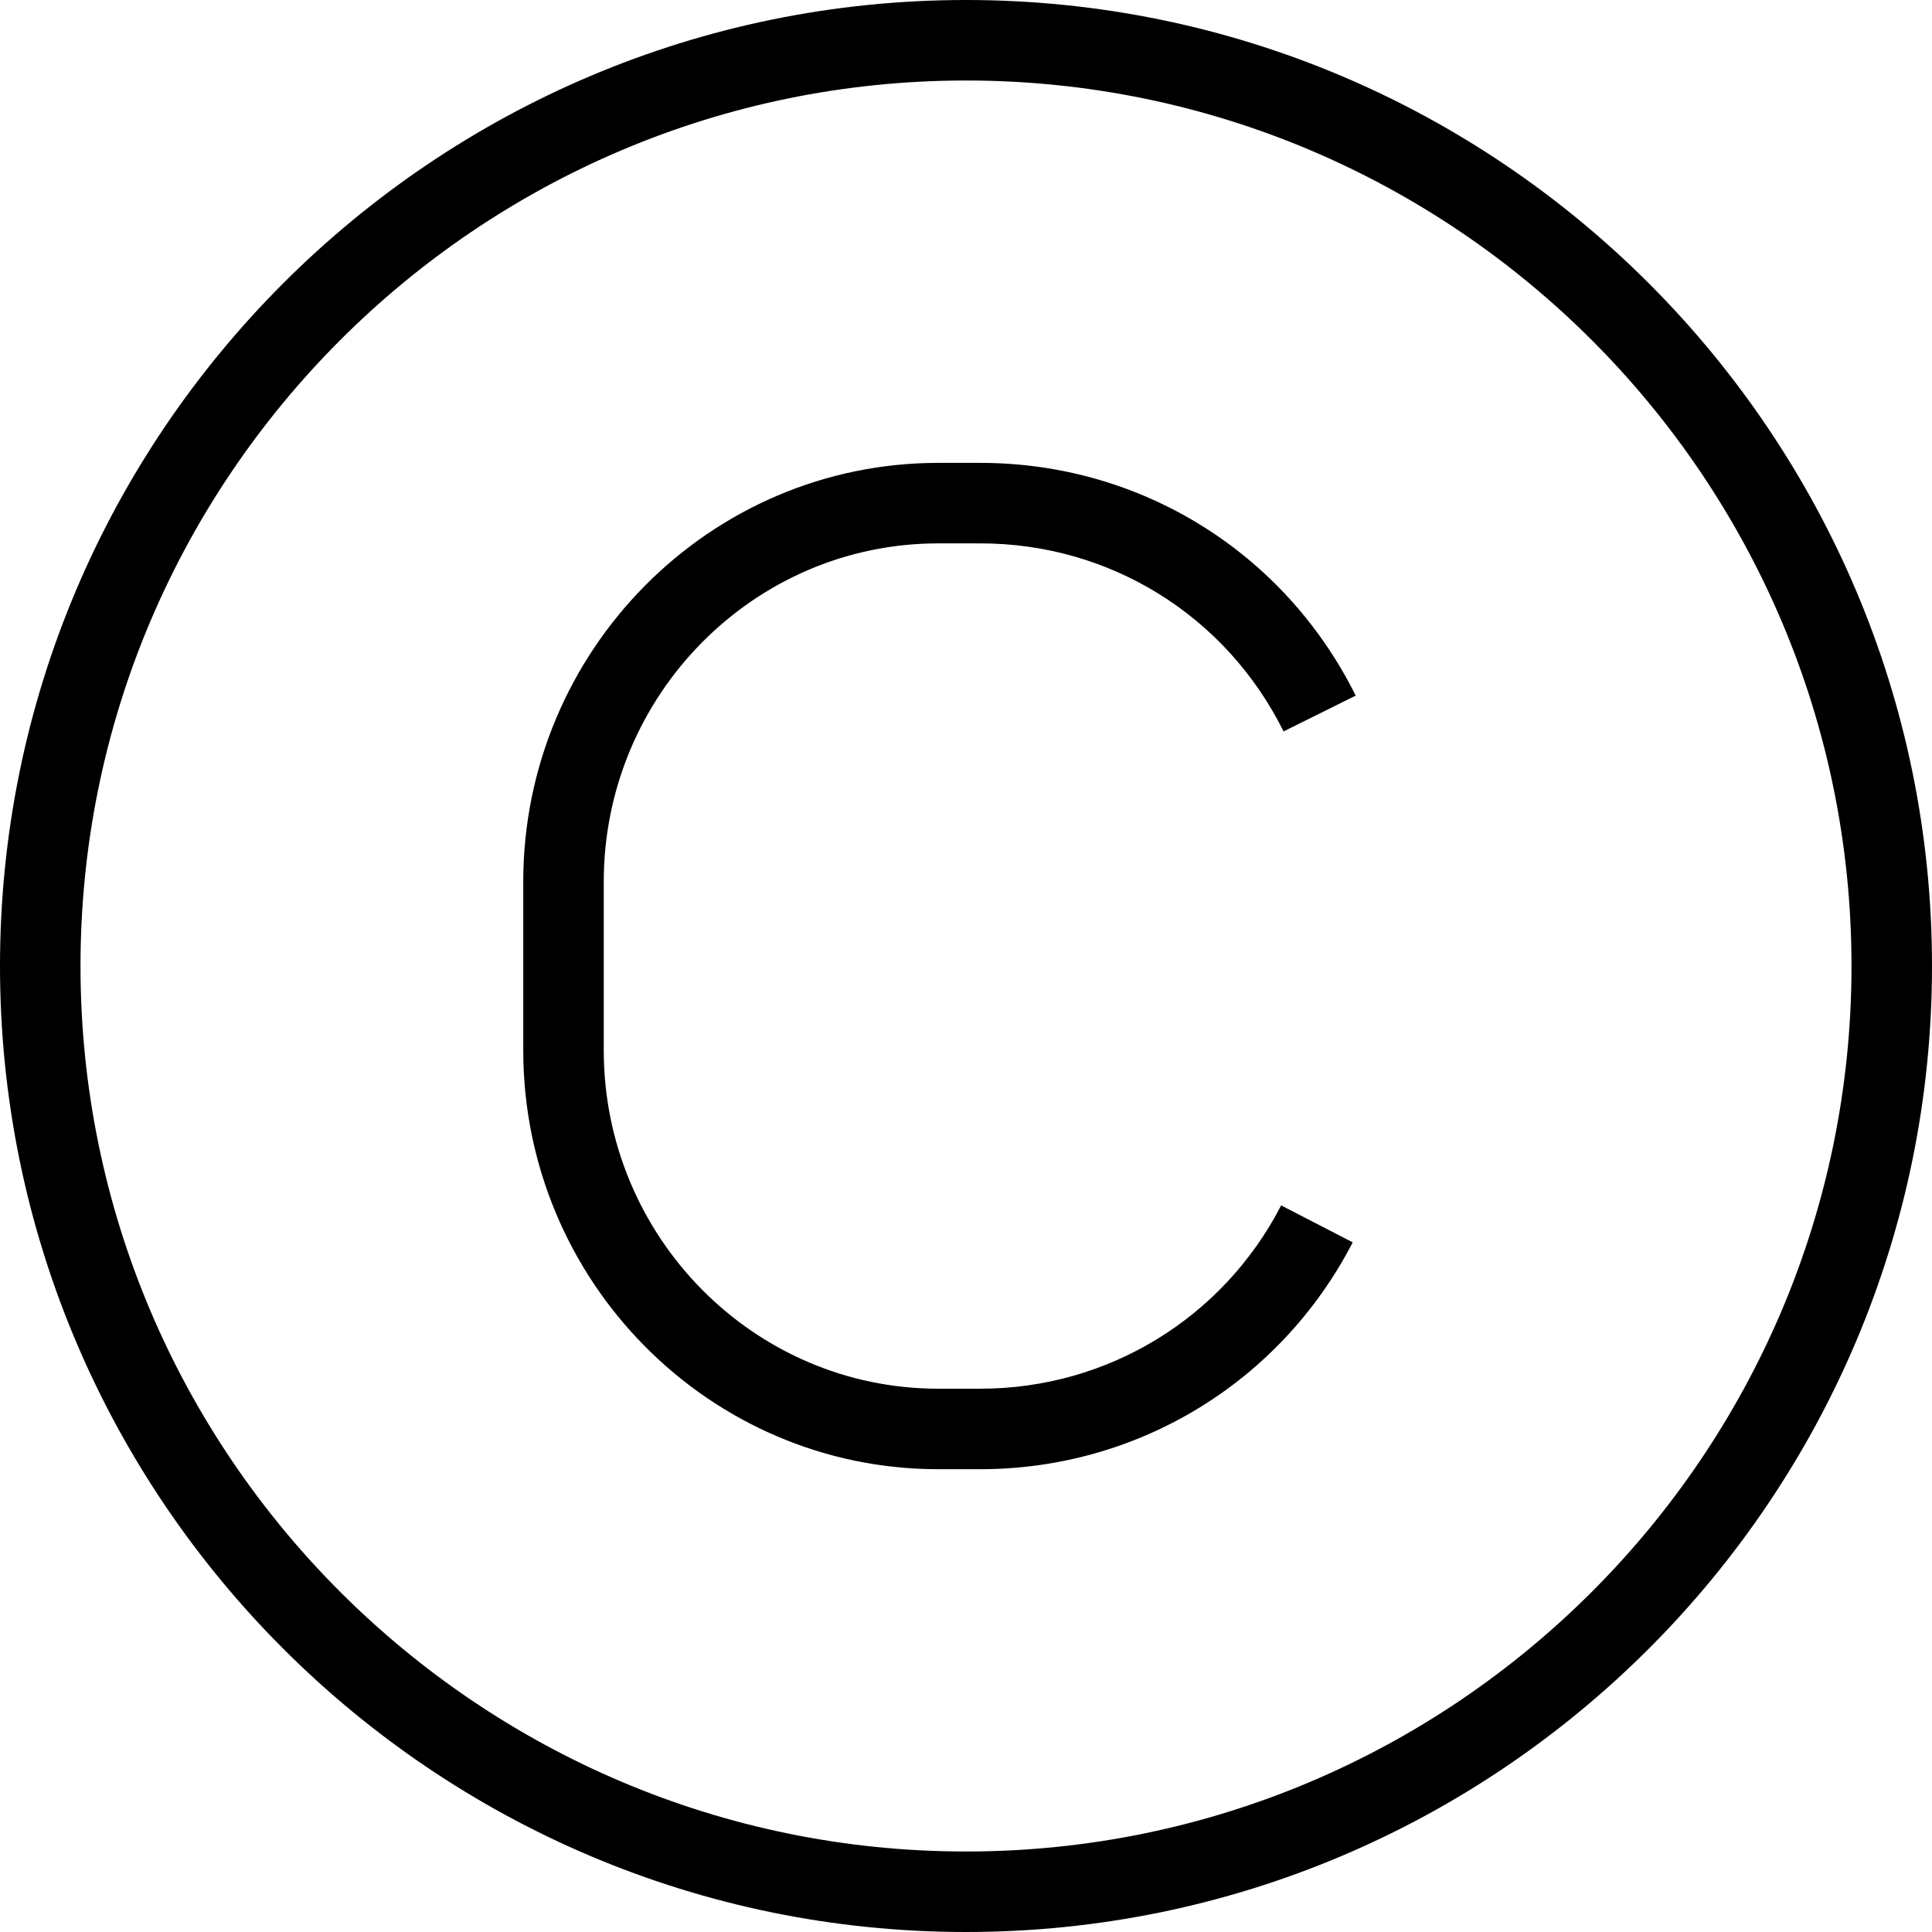 <?xml version="1.0" encoding="UTF-8"?>
<svg xmlns="http://www.w3.org/2000/svg" id="Layer_1" data-name="Layer 1" viewBox="0 0 24 24" width="512" height="512"><path d="m7.5,10.955v2.091c0,2.318,1.864,4.205,4.155,4.205h.523c1.579,0,3.012-.873,3.737-2.277l.889.459c-.898,1.738-2.671,2.818-4.626,2.818h-.523c-2.843,0-5.155-2.335-5.155-5.205v-2.091c0-2.87,2.312-5.205,5.155-5.205h.523c1.99,0,3.776,1.108,4.663,2.891l-.896.445c-.716-1.441-2.159-2.336-3.767-2.336h-.523c-2.291,0-4.155,1.886-4.155,4.205Zm16.5,1.045c0,6.617-5.383,12-12,12S0,18.617,0,12,5.383,0,12,0s12,5.383,12,12Zm-1,0c0-6.065-4.935-11-11-11S1,5.935,1,12s4.935,11,11,11,11-4.935,11-11Z"/></svg>
